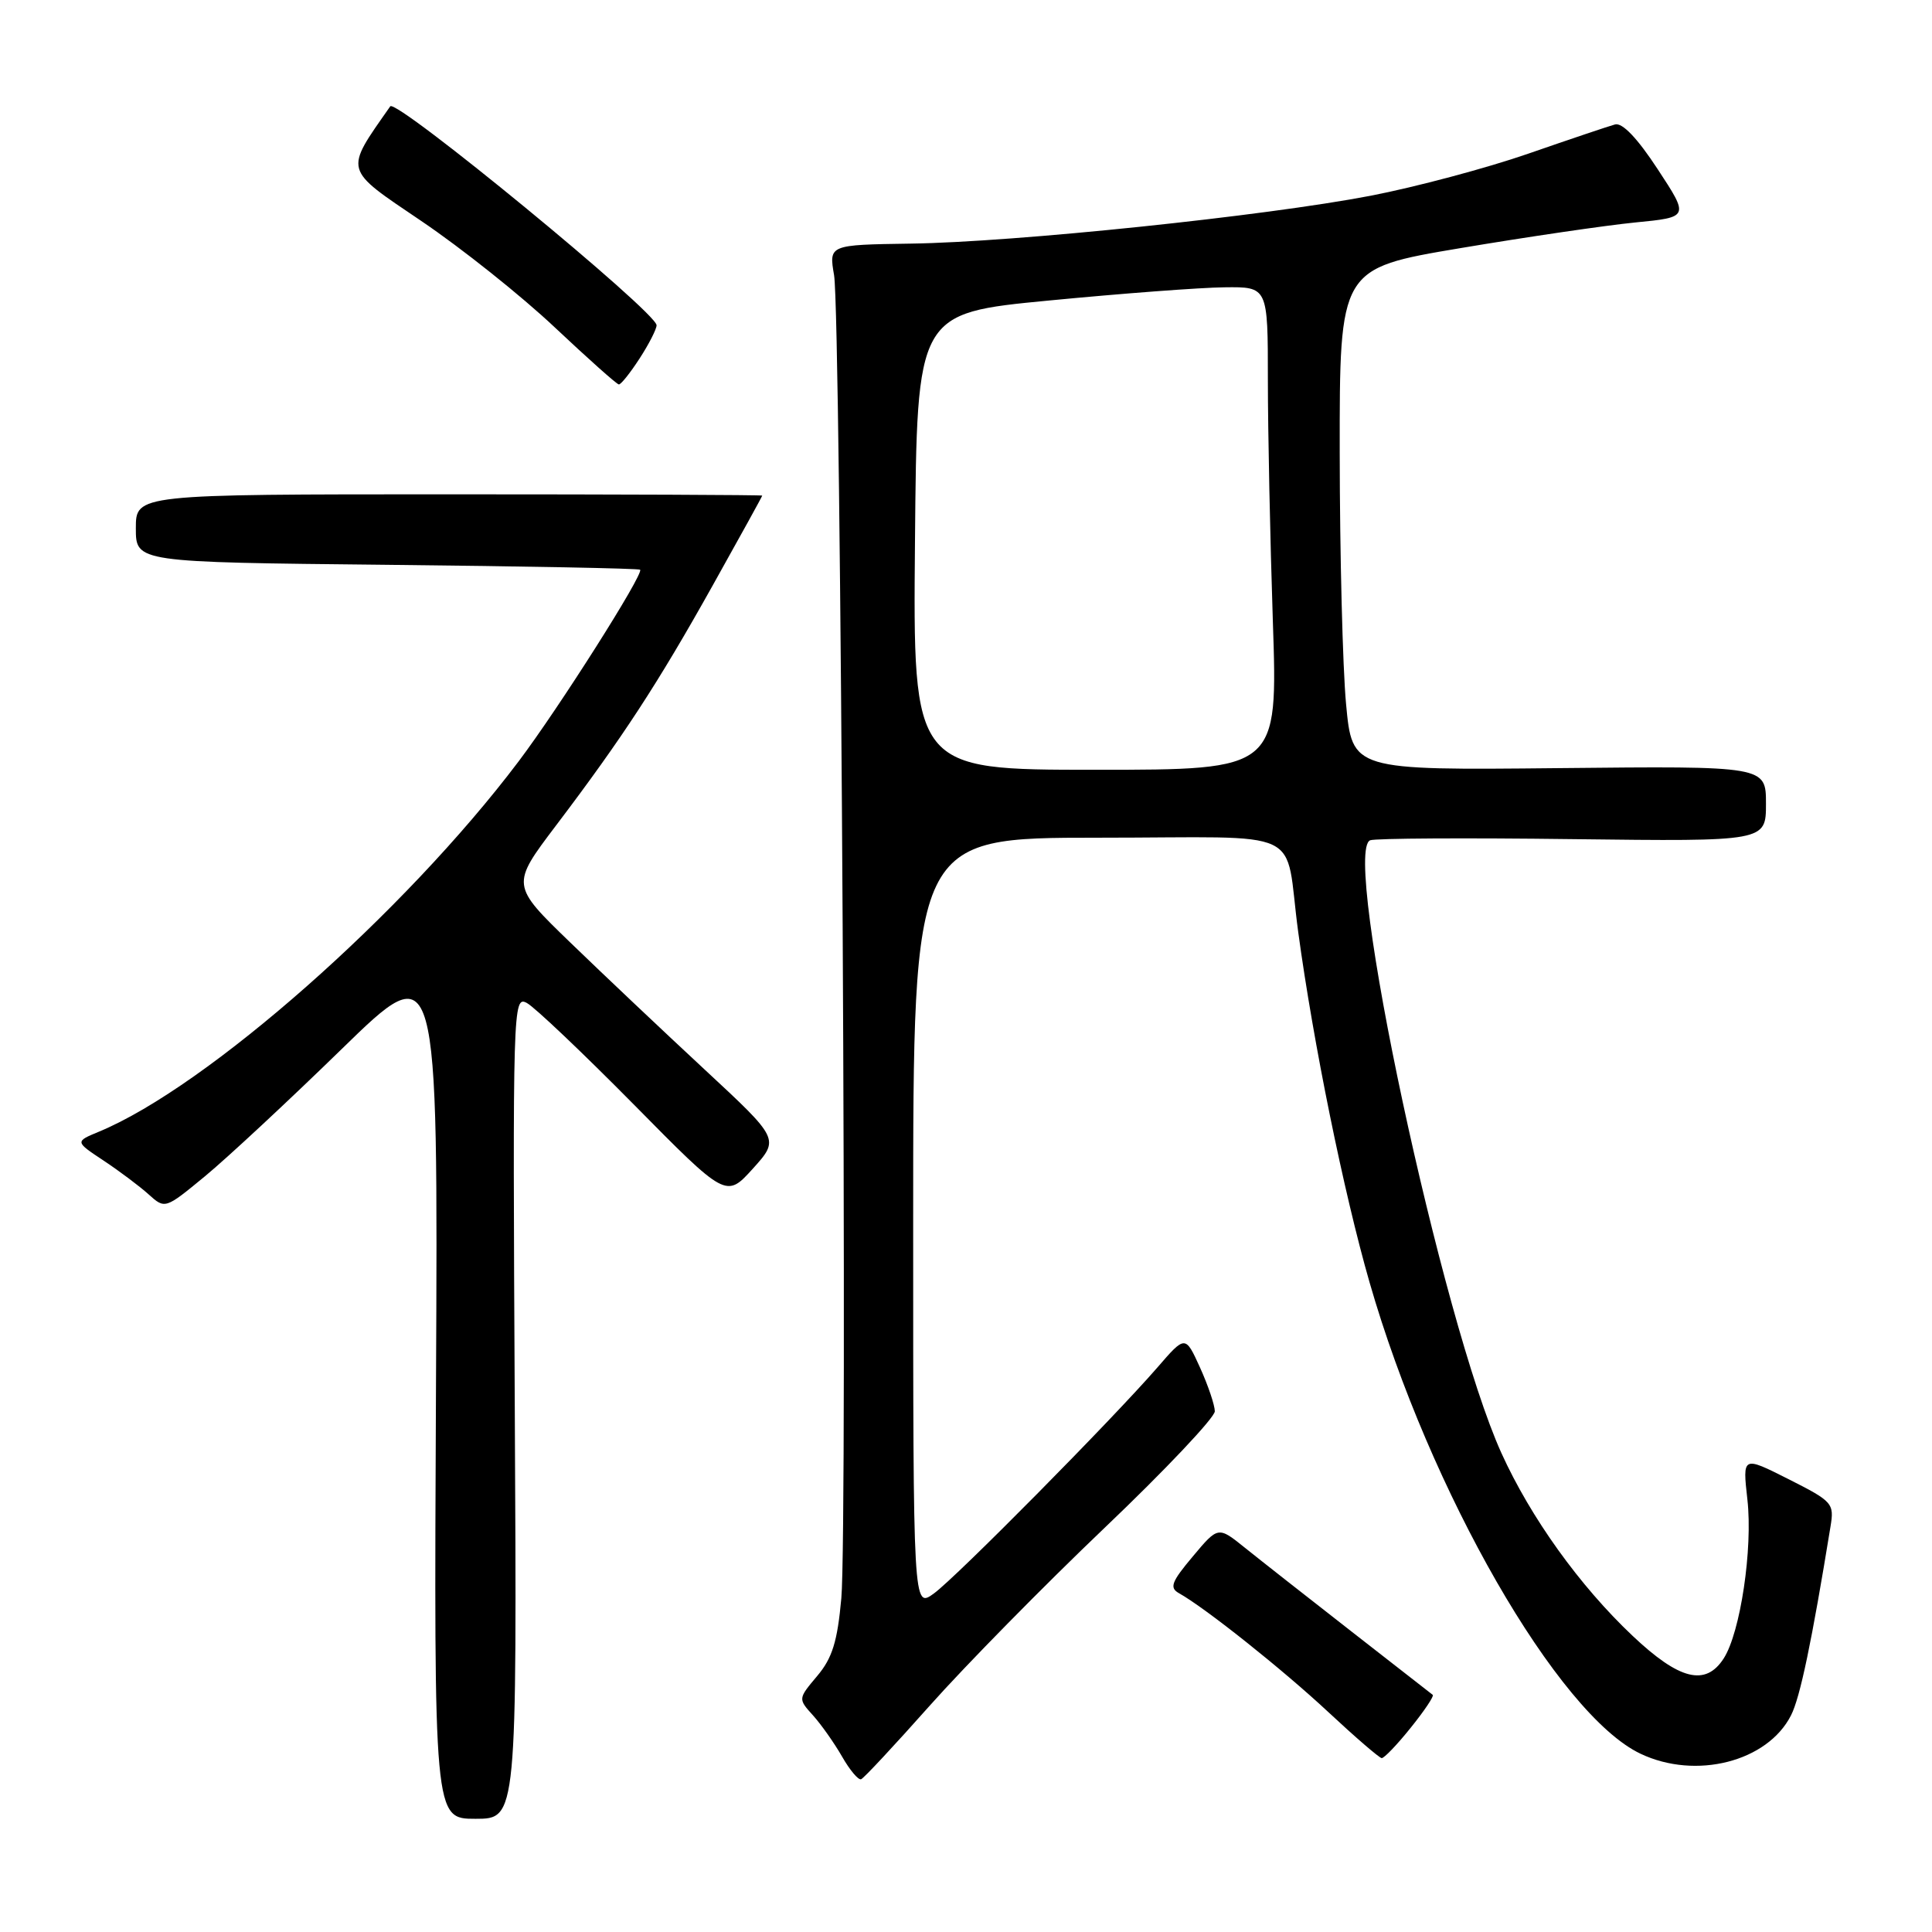 <?xml version="1.0" encoding="UTF-8" standalone="no"?>
<!DOCTYPE svg PUBLIC "-//W3C//DTD SVG 1.1//EN" "http://www.w3.org/Graphics/SVG/1.1/DTD/svg11.dtd" >
<svg xmlns="http://www.w3.org/2000/svg" xmlns:xlink="http://www.w3.org/1999/xlink" version="1.1" viewBox="0 0 256 256">
 <g >
 <path fill="currentColor"
d=" M 68.21 186.44 C 67.93 133.24 67.97 131.91 69.81 132.90 C 70.84 133.45 77.21 139.50 83.96 146.33 C 96.22 158.76 96.22 158.76 99.76 154.85 C 103.29 150.93 103.29 150.93 93.40 141.75 C 87.95 136.69 79.94 129.12 75.60 124.92 C 67.70 117.28 67.70 117.28 73.67 109.39 C 82.47 97.77 87.15 90.61 94.45 77.55 C 98.05 71.11 101.00 65.77 101.00 65.67 C 101.00 65.58 82.33 65.50 59.50 65.50 C 18.00 65.50 18.00 65.50 18.00 70.00 C 18.00 74.50 18.00 74.50 51.25 74.84 C 69.54 75.03 84.64 75.32 84.82 75.49 C 85.35 76.01 74.04 93.84 68.71 100.90 C 53.58 120.95 27.43 144.02 13.12 149.95 C 9.93 151.27 9.93 151.27 13.72 153.78 C 15.80 155.16 18.48 157.17 19.68 158.25 C 21.87 160.22 21.87 160.22 27.16 155.86 C 30.07 153.46 38.21 145.89 45.25 139.03 C 58.05 126.55 58.05 126.55 57.77 183.78 C 57.50 241.00 57.50 241.00 63.00 241.00 C 68.50 241.00 68.50 241.00 68.21 186.44 Z  M 123.23 225.97 C 127.88 220.74 138.28 210.16 146.34 202.47 C 154.40 194.79 160.98 187.82 160.97 187.00 C 160.96 186.18 160.08 183.57 159.01 181.21 C 157.06 176.92 157.06 176.92 153.35 181.21 C 147.35 188.12 126.74 208.96 123.75 211.14 C 121.00 213.14 121.00 213.14 121.00 162.07 C 121.00 111.00 121.00 111.00 145.48 111.00 C 173.65 111.00 170.10 109.33 172.02 123.50 C 174.02 138.21 178.05 158.02 181.47 169.91 C 189.45 197.63 206.44 227.19 217.38 232.38 C 224.71 235.86 234.20 233.44 237.32 227.29 C 238.53 224.92 240.07 217.53 242.55 202.28 C 243.06 199.20 242.84 198.95 236.98 195.99 C 230.89 192.92 230.89 192.92 231.54 198.71 C 232.27 205.21 230.61 216.32 228.40 219.75 C 226.00 223.48 222.53 222.62 216.32 216.75 C 209.31 210.13 202.83 201.10 198.95 192.55 C 191.06 175.15 177.72 112.81 181.56 111.34 C 182.23 111.08 194.30 111.01 208.39 111.19 C 234.00 111.50 234.00 111.50 234.00 106.50 C 234.00 101.50 234.00 101.50 206.59 101.78 C 179.18 102.06 179.18 102.06 178.36 93.28 C 177.91 88.45 177.53 73.49 177.52 60.03 C 177.50 35.57 177.50 35.57 193.50 32.88 C 202.30 31.40 212.72 29.87 216.66 29.48 C 223.83 28.78 223.83 28.78 219.66 22.43 C 216.97 18.32 214.97 16.22 214.00 16.49 C 213.18 16.71 207.99 18.46 202.48 20.37 C 196.97 22.28 187.59 24.78 181.65 25.93 C 167.61 28.63 134.47 32.09 120.67 32.28 C 109.83 32.44 109.83 32.44 110.52 36.47 C 111.43 41.87 112.32 202.53 111.48 211.78 C 110.96 217.51 110.29 219.70 108.28 222.08 C 105.74 225.10 105.74 225.10 107.73 227.30 C 108.82 228.51 110.55 230.97 111.58 232.76 C 112.60 234.55 113.74 235.90 114.10 235.76 C 114.47 235.62 118.57 231.21 123.23 225.97 Z  M 186.93 228.93 C 188.73 226.70 190.04 224.74 189.85 224.58 C 189.66 224.43 184.78 220.62 179.00 216.12 C 173.22 211.61 166.90 206.65 164.95 205.08 C 161.41 202.23 161.41 202.23 158.05 206.24 C 155.23 209.59 154.93 210.38 156.21 211.10 C 159.70 213.05 169.95 221.21 176.01 226.86 C 179.58 230.19 182.76 232.93 183.08 232.96 C 183.40 232.98 185.14 231.17 186.93 228.93 Z  M 84.75 47.50 C 85.99 45.59 87.00 43.61 87.00 43.10 C 87.00 41.37 52.47 12.99 51.71 14.09 C 45.59 22.84 45.43 22.25 55.82 29.28 C 61.15 32.88 69.10 39.22 73.50 43.37 C 77.90 47.51 81.72 50.92 82.00 50.94 C 82.28 50.96 83.51 49.41 84.75 47.50 Z  M 121.24 71.75 C 121.50 41.50 121.50 41.50 139.00 39.82 C 148.62 38.89 159.09 38.10 162.25 38.07 C 168.00 38.00 168.00 38.00 168.00 50.34 C 168.00 57.13 168.30 71.53 168.66 82.34 C 169.32 102.00 169.32 102.00 145.14 102.00 C 120.97 102.00 120.97 102.00 121.24 71.75 Z "/>
</g>
</svg>